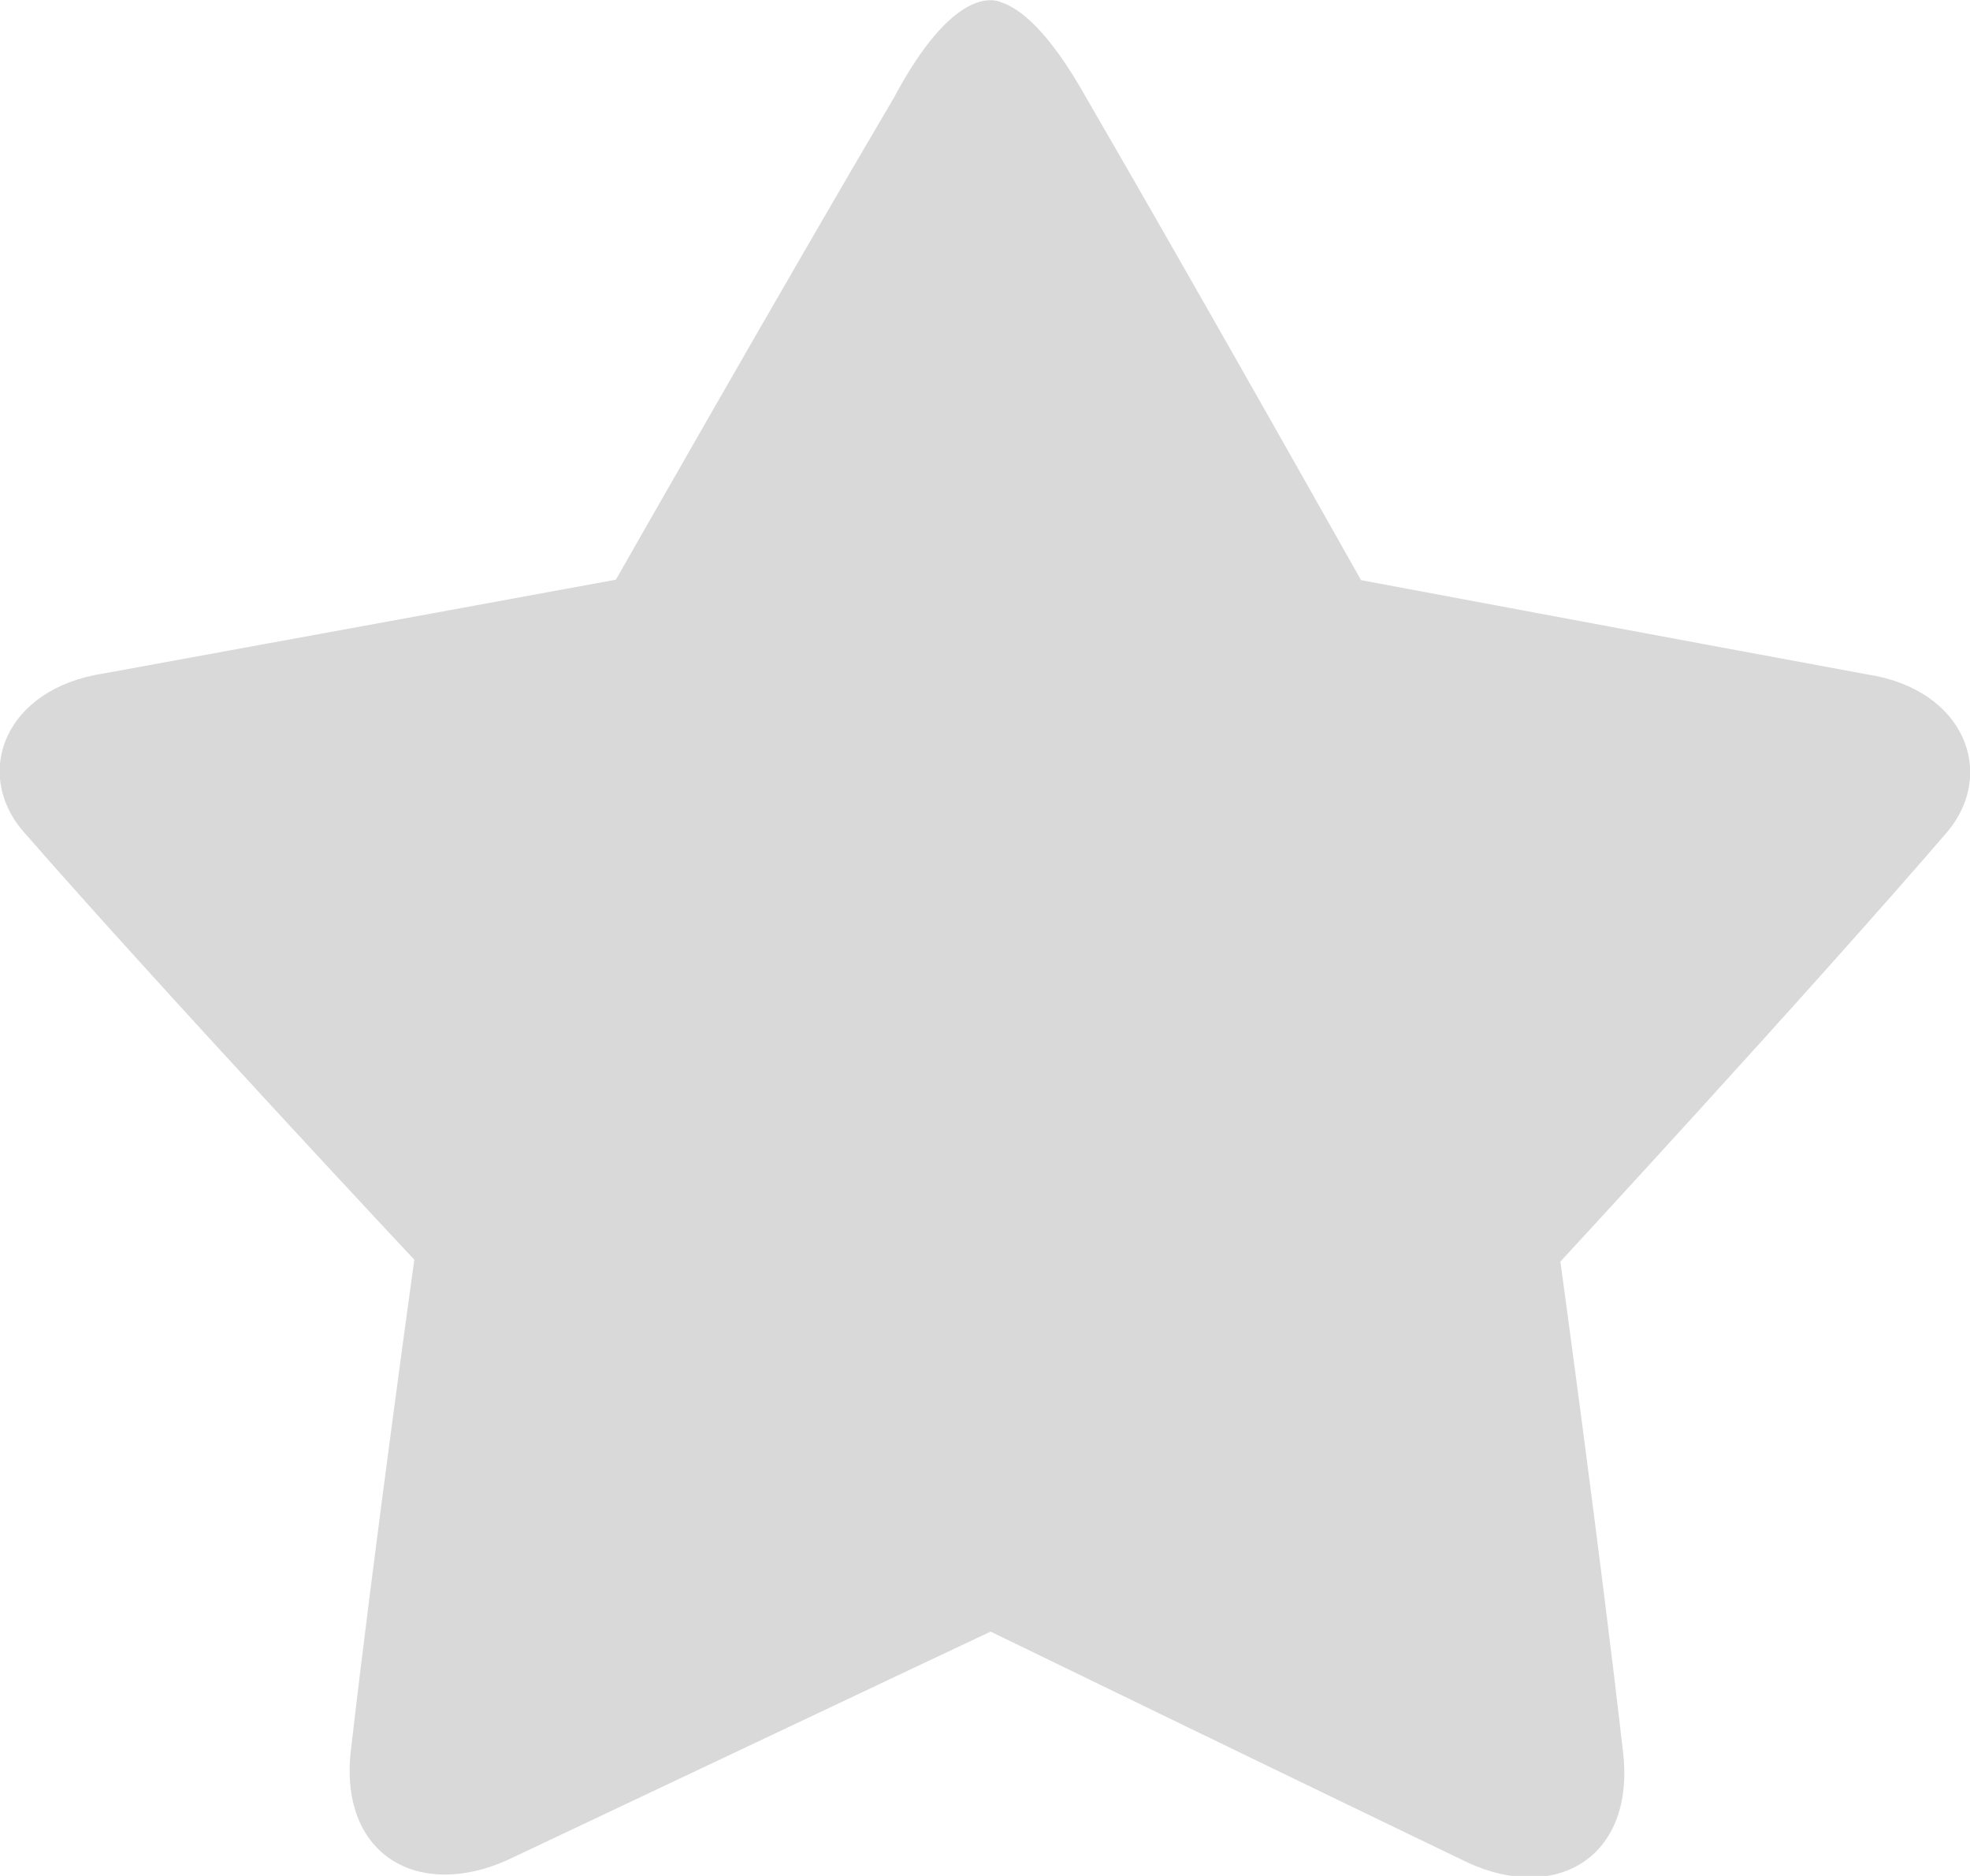 <svg xmlns="http://www.w3.org/2000/svg" width="42" height="40" viewBox="0 0 42 40">
<defs>
    <style>
      .cls-1 {
        fill: #d9d9d9;
        fill-rule: evenodd;
      }
    </style>
  </defs>
  <path id="取消收藏" class="cls-1" d="M583.514,2895.74c-2.979,3.46-8.247,9.16-8.247,9.16s0.861,6.27,1.345,10.54c0.21,2.18-1.44,3.13-3.309,2.28-3.555-1.71-8.968-4.34-10.183-4.93-1.238.58-6.7,3.17-10.3,4.87-1.891.85-3.56-.09-3.347-2.27,0.489-4.27,1.36-10.53,1.36-10.53s-5.33-5.69-8.344-9.14c-1.066-1.25-.38-3.04,1.72-3.36,4.283-.78,10.922-2,10.922-2s3.63-6.38,5.929-10.28c1.264-2.37,2.138-2.1,2.289-2.03,0.39,0.13,1,.59,1.807,2.03,2.272,3.91,5.861,10.29,5.861,10.29s6.561,1.23,10.794,2.01C583.889,2892.7,584.567,2894.49,583.514,2895.74Z" transform="translate(-542 -2878)"/>
</svg>
